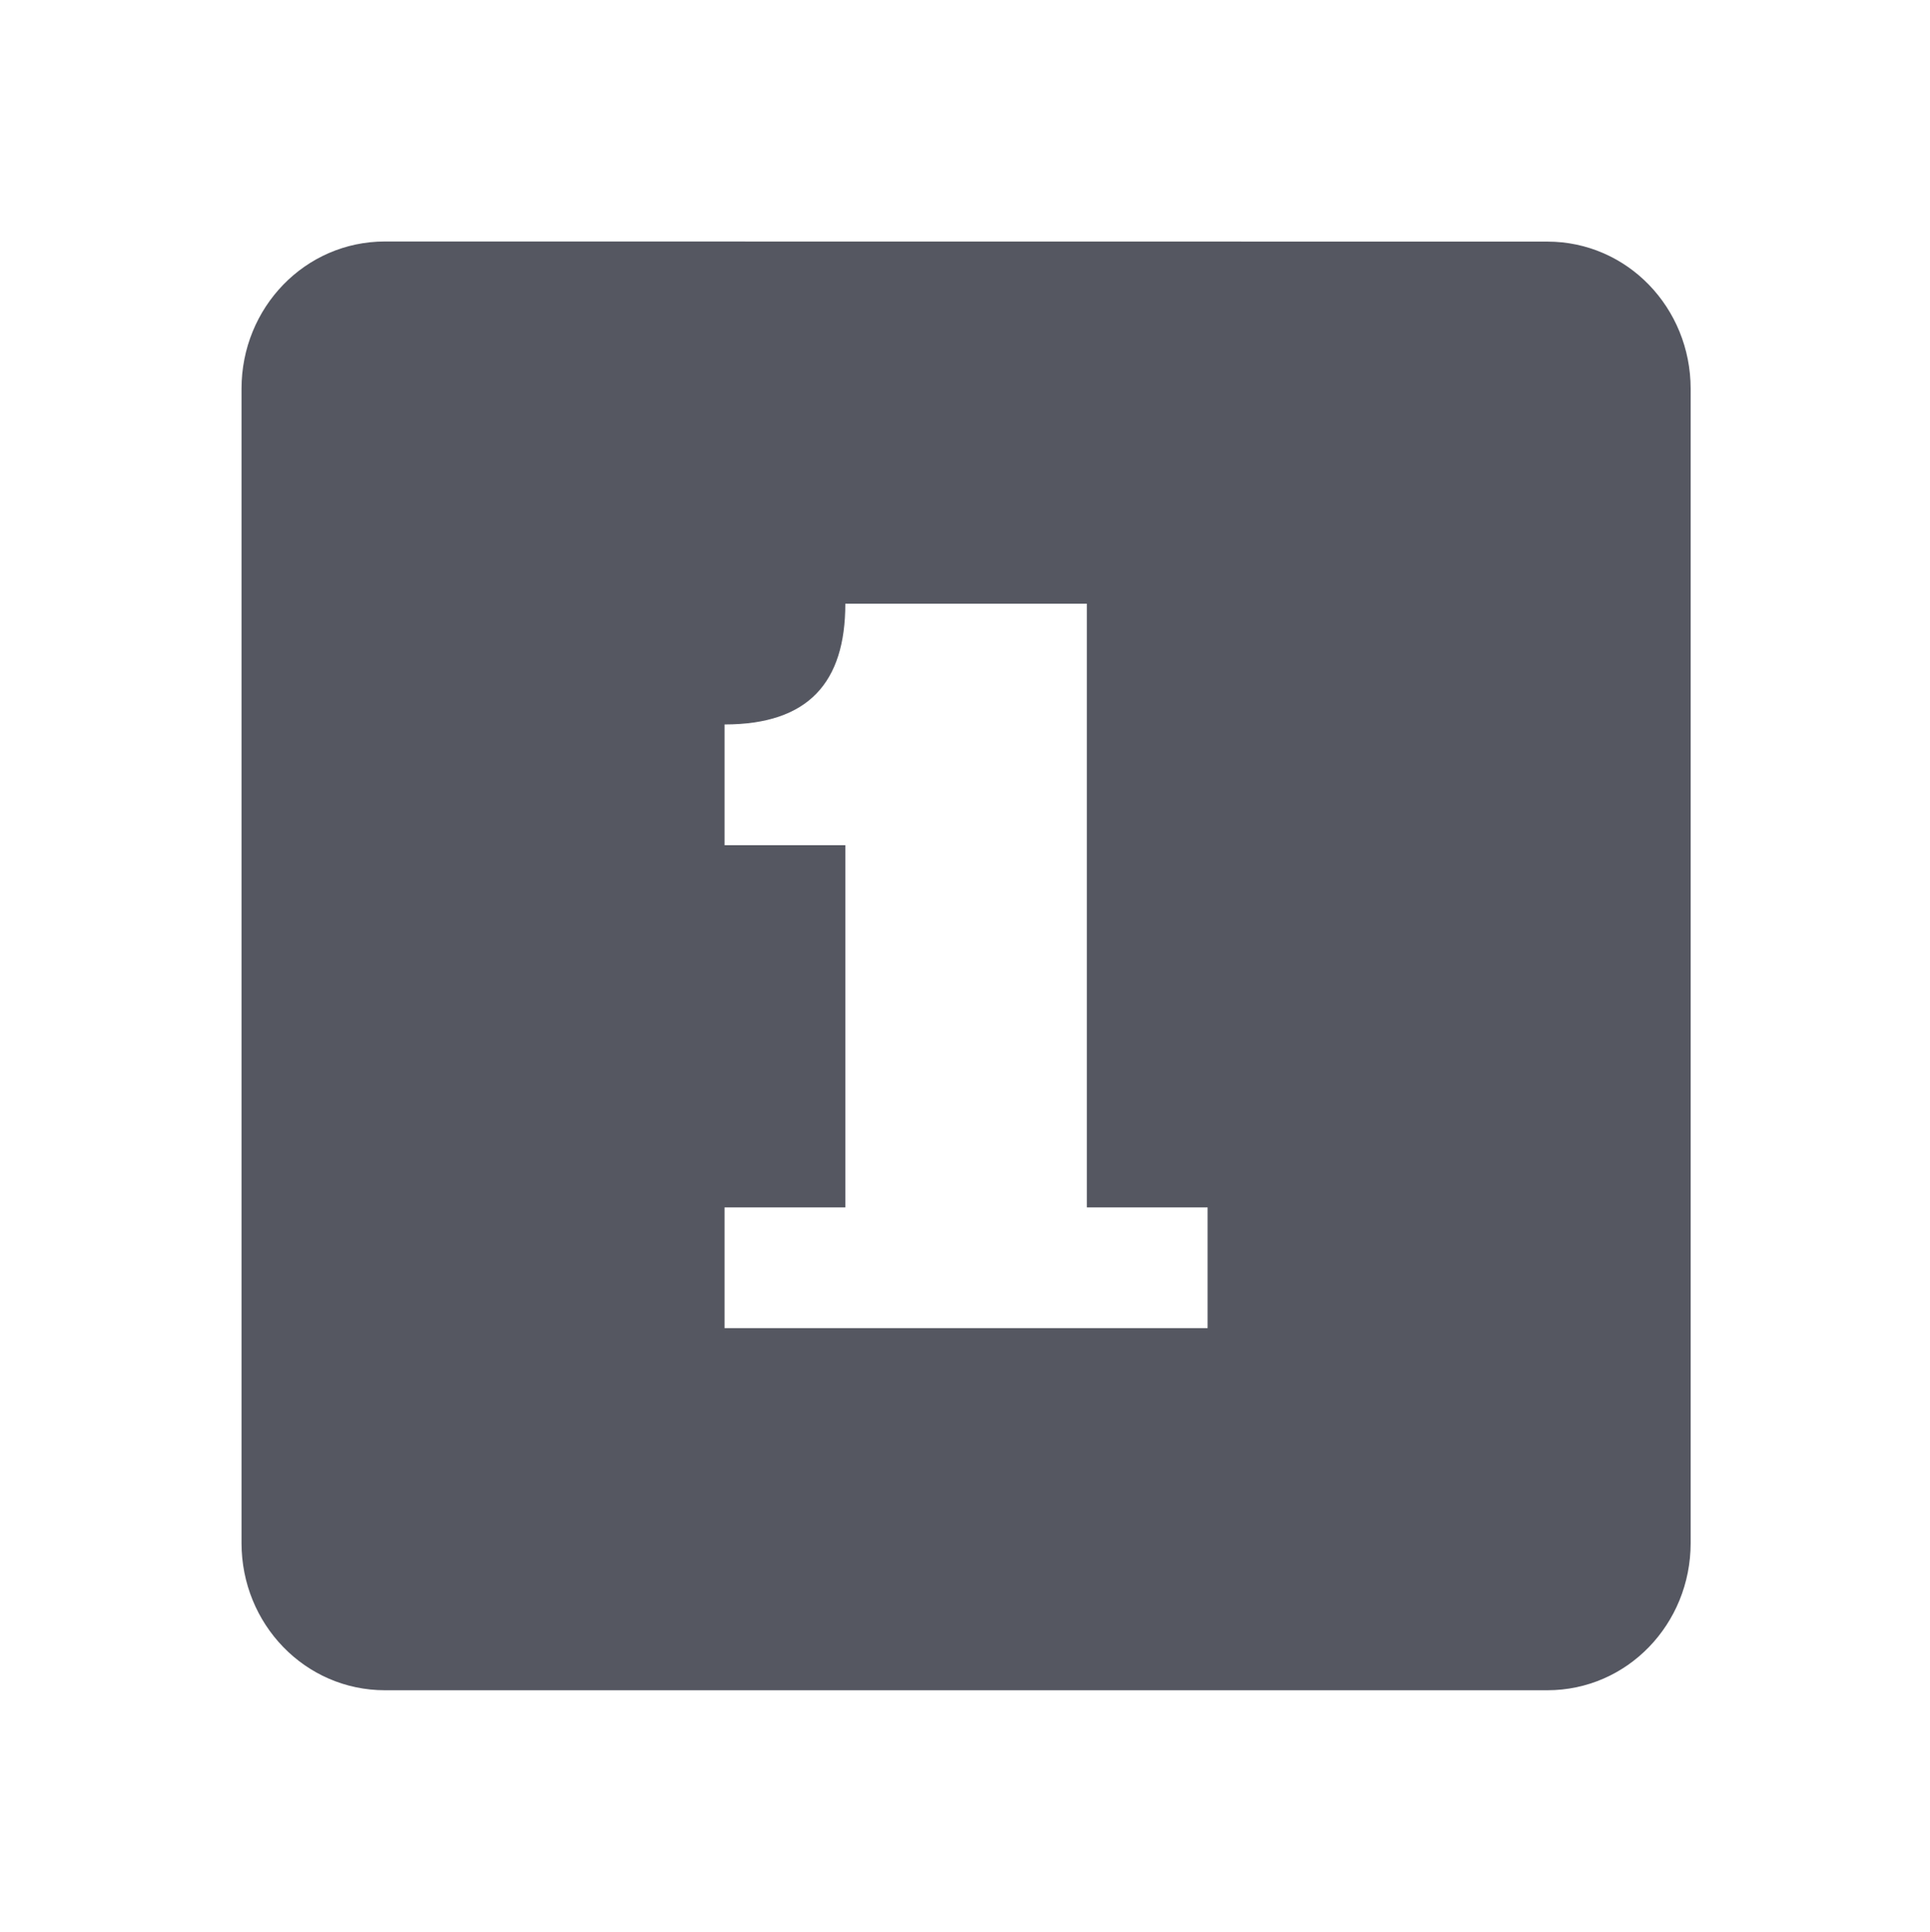 <?xml version="1.0" encoding="UTF-8" standalone="no"?>
<svg
   height="16"
   width="15.982"
   version="1.1"
   id="svg1"
   xmlns="http://www.w3.org/2000/svg"
   xmlns:svg="http://www.w3.org/2000/svg">
  <defs
     id="defs1" />
  <g
     transform="translate(-473 3)"
     id="g1"
     style="fill:#555761">
    <path
       color="#bebebe"
       d="M476.188-1C475.525-1 475-.451 475 .219V9.78c0 .67.525 1.219 1.188 1.219h9.625c.663 0 1.187-.549 1.187-1.219V.22c0-.67-.524-1.219-1.187-1.219zM480 2h2v5h1v1h-4V7h1V4h-1V3c.695 0 1-.348 1-1z"
       fill="#666"
       overflow="visible"
       style="marker:none;fill:#555761"
       id="path1" />
  </g>
</svg>
